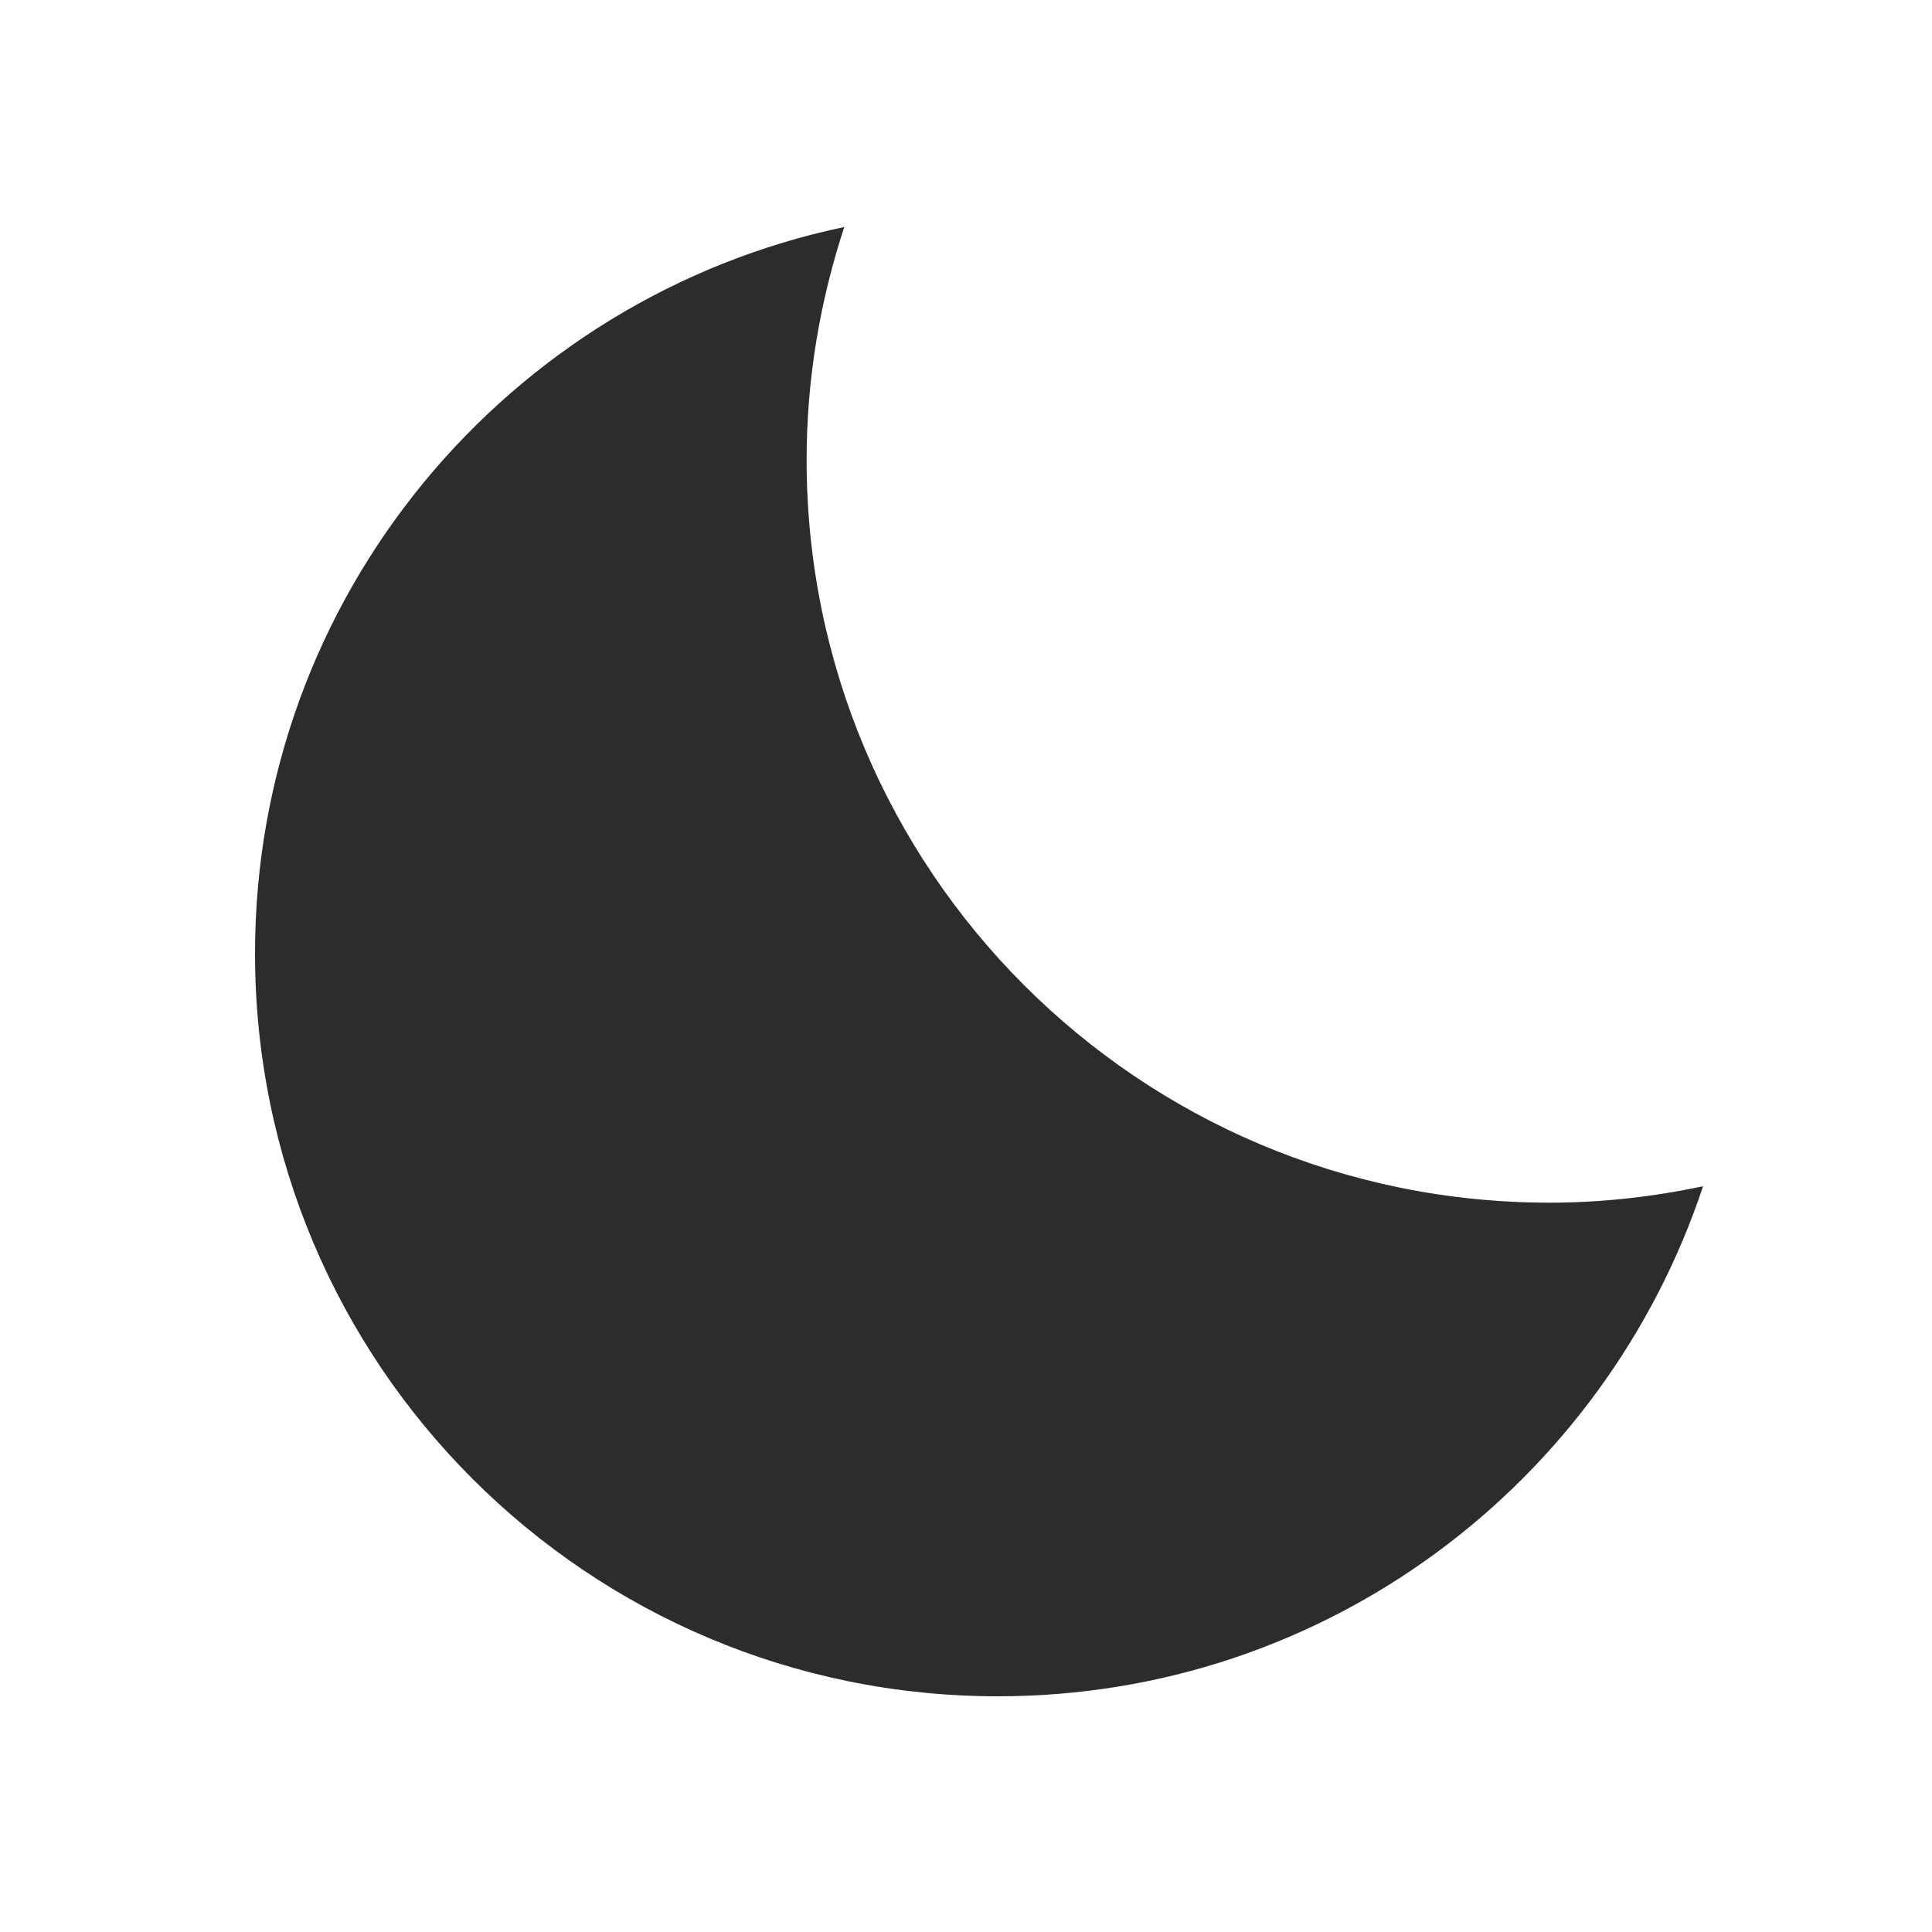 <?xml version="1.0" standalone="no"?><!DOCTYPE svg PUBLIC "-//W3C//DTD SVG 1.1//EN" "http://www.w3.org/Graphics/SVG/1.1/DTD/svg11.dtd"><svg t="1578279135647" class="icon" viewBox="0 0 1024 1024" version="1.1" xmlns="http://www.w3.org/2000/svg" p-id="10110" xmlns:xlink="http://www.w3.org/1999/xlink" width="200" height="200"><defs><style type="text/css"></style></defs><path d="M821.248 637.44c-217.6 0-393.728-176.128-393.728-393.728 0-43.008 7.168-84.48 19.968-123.392-178.176 37.376-312.32 195.584-312.32 385.024 0 217.6 176.128 393.728 393.728 393.728 174.08 0 321.536-113.152 373.76-270.336-26.624 5.632-53.76 8.704-81.408 8.704z" fill="#2c2c2c" p-id="10111"></path></svg>